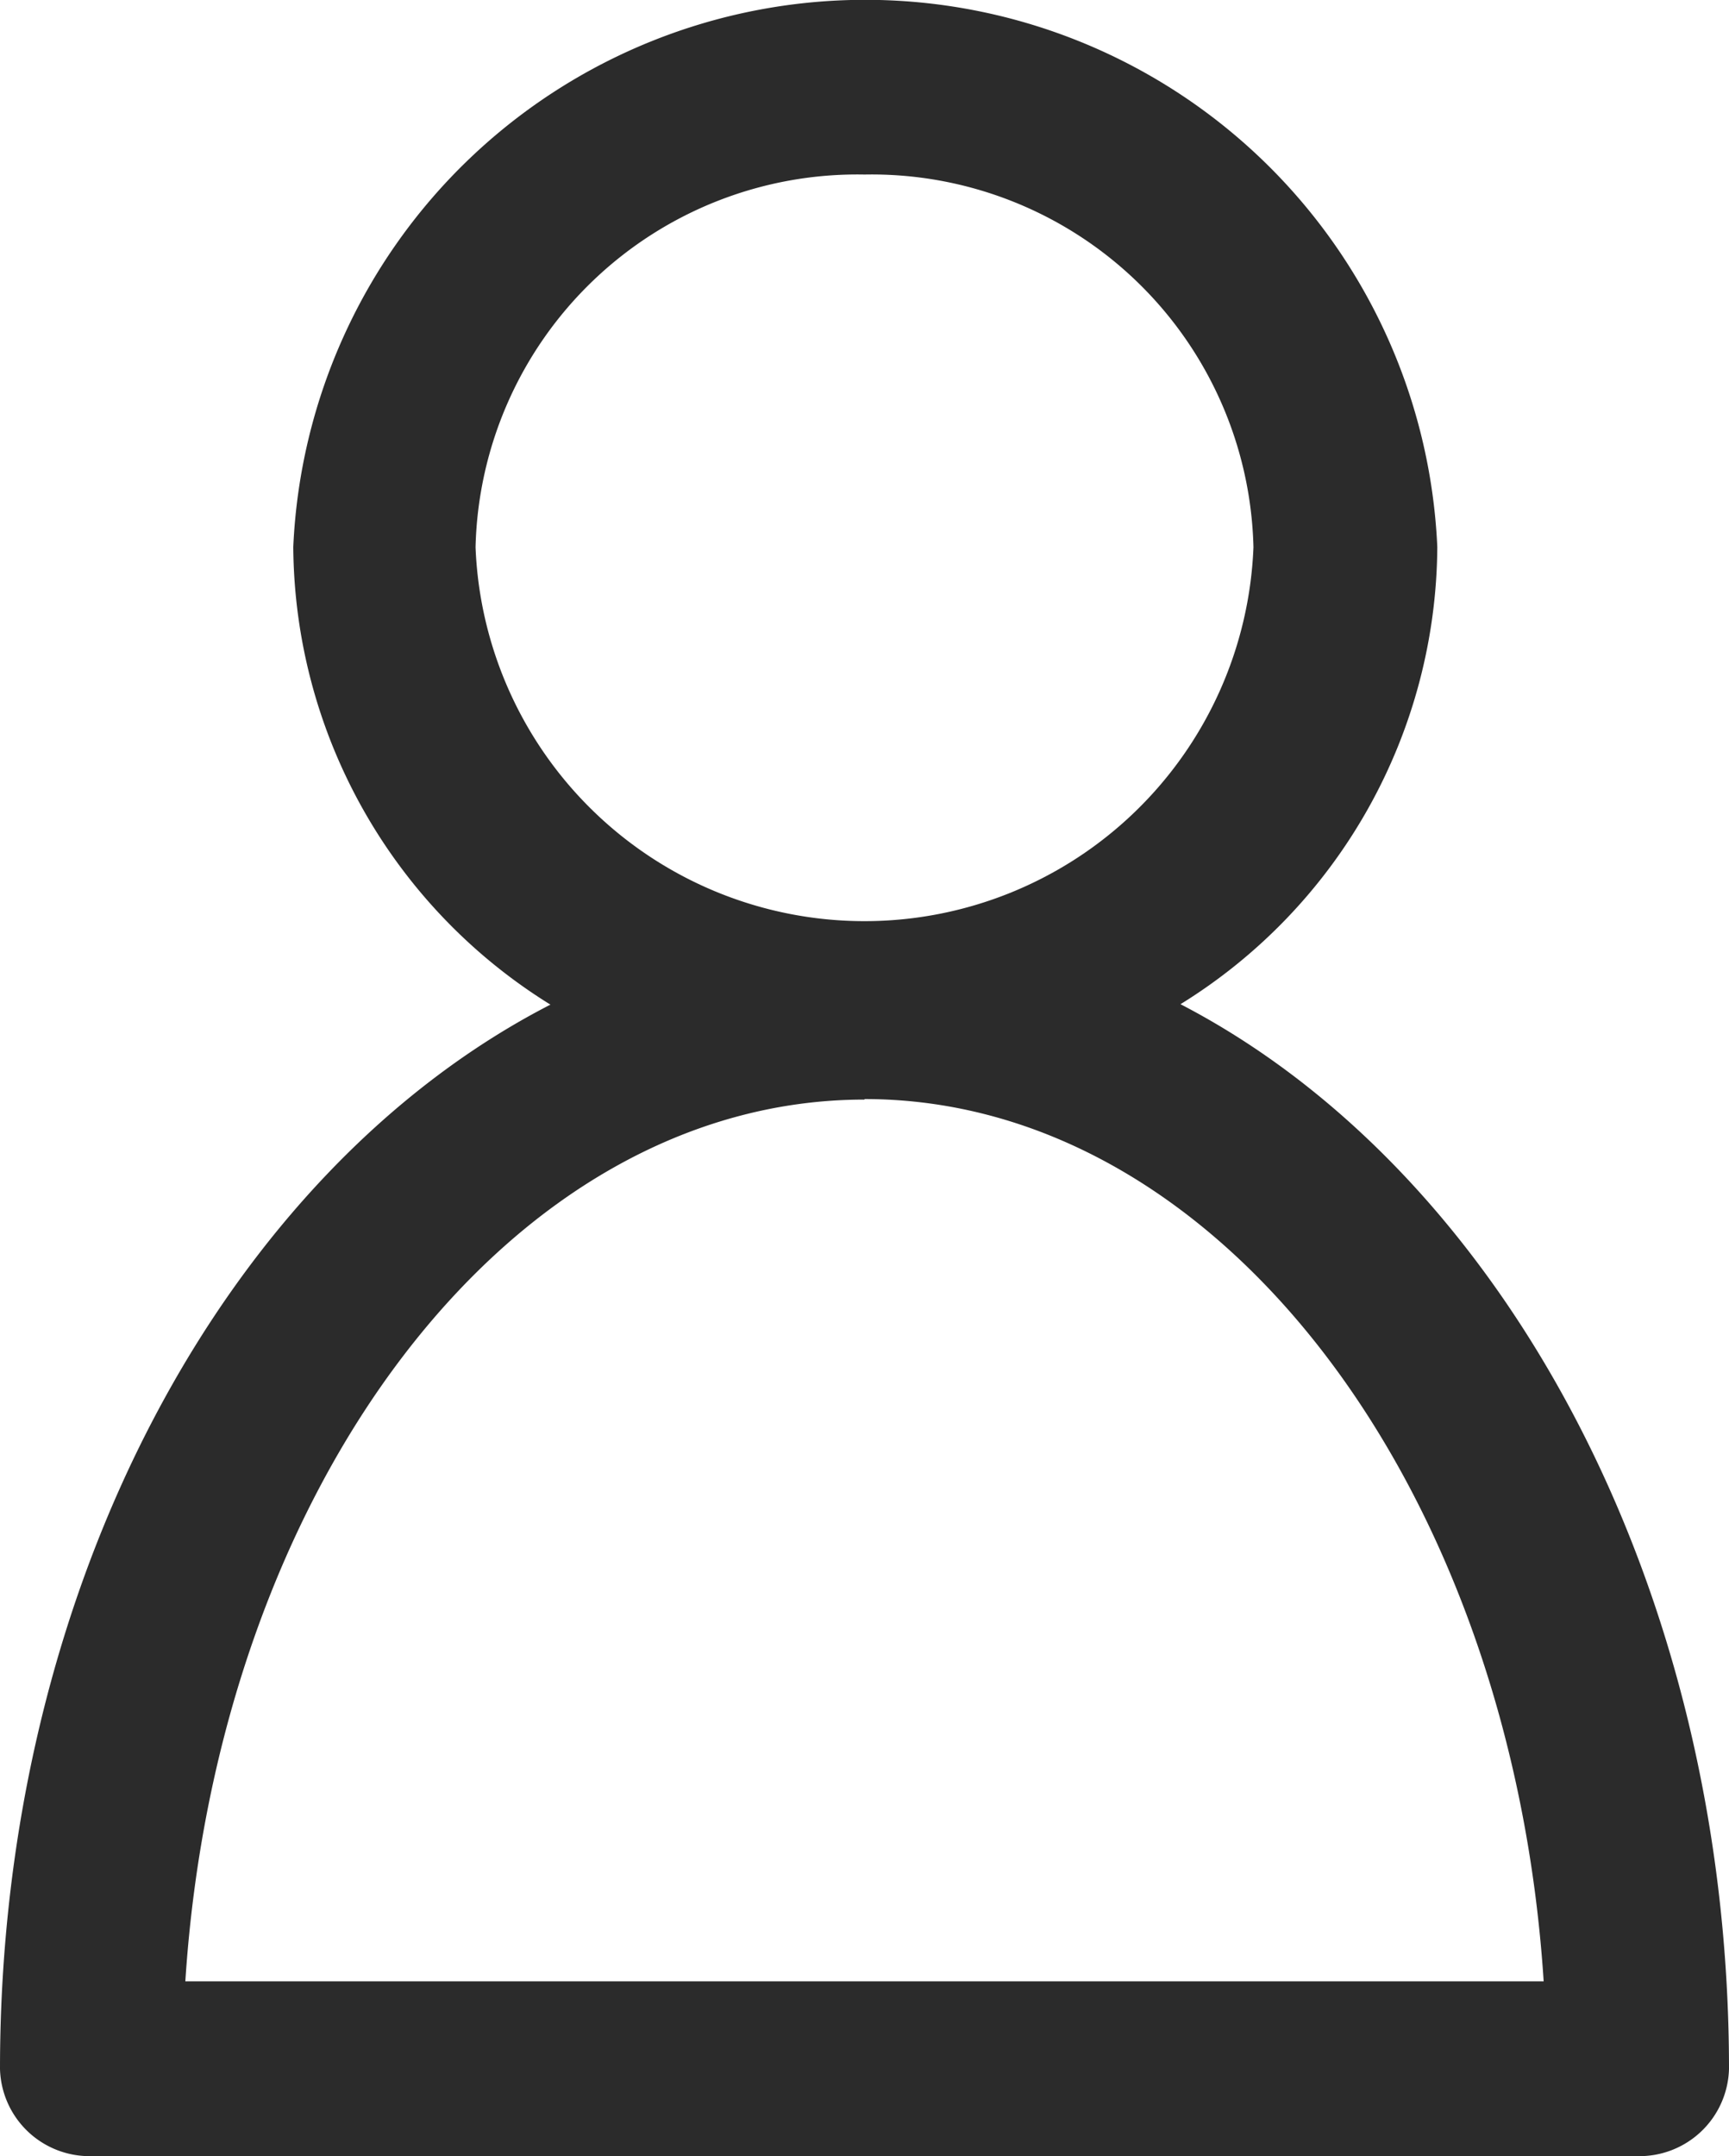 <svg xmlns="http://www.w3.org/2000/svg" width="19.815" height="24.708" viewBox="0 0 19.815 24.708">
  <g id="Group_45" data-name="Group 45" transform="translate(0)">
    <path id="Path_75" data-name="Path 75" d="M48.592,23.707a1.027,1.027,0,0,0,1.045,1H67.362a1.027,1.027,0,0,0,1.045-1c0-5.539-2.612-10.294-6.286-12.2a6.2,6.2,0,0,0,2.943-5.239,6.562,6.562,0,0,0-13.111,0A6.219,6.219,0,0,0,54.9,11.512C51.2,13.414,48.592,18.168,48.592,23.707ZM58.5,2a4.376,4.376,0,0,1,4.457,4.271,4.461,4.461,0,0,1-8.915,0A4.376,4.376,0,0,1,58.5,2Zm0,10.594c4.074,0,7.417,4.455,7.783,10.11H50.716C51.082,17.051,54.425,12.6,58.5,12.6Z" transform="translate(-48.592 0)" fill="#2b2b2b"/>
  </g>
</svg>
